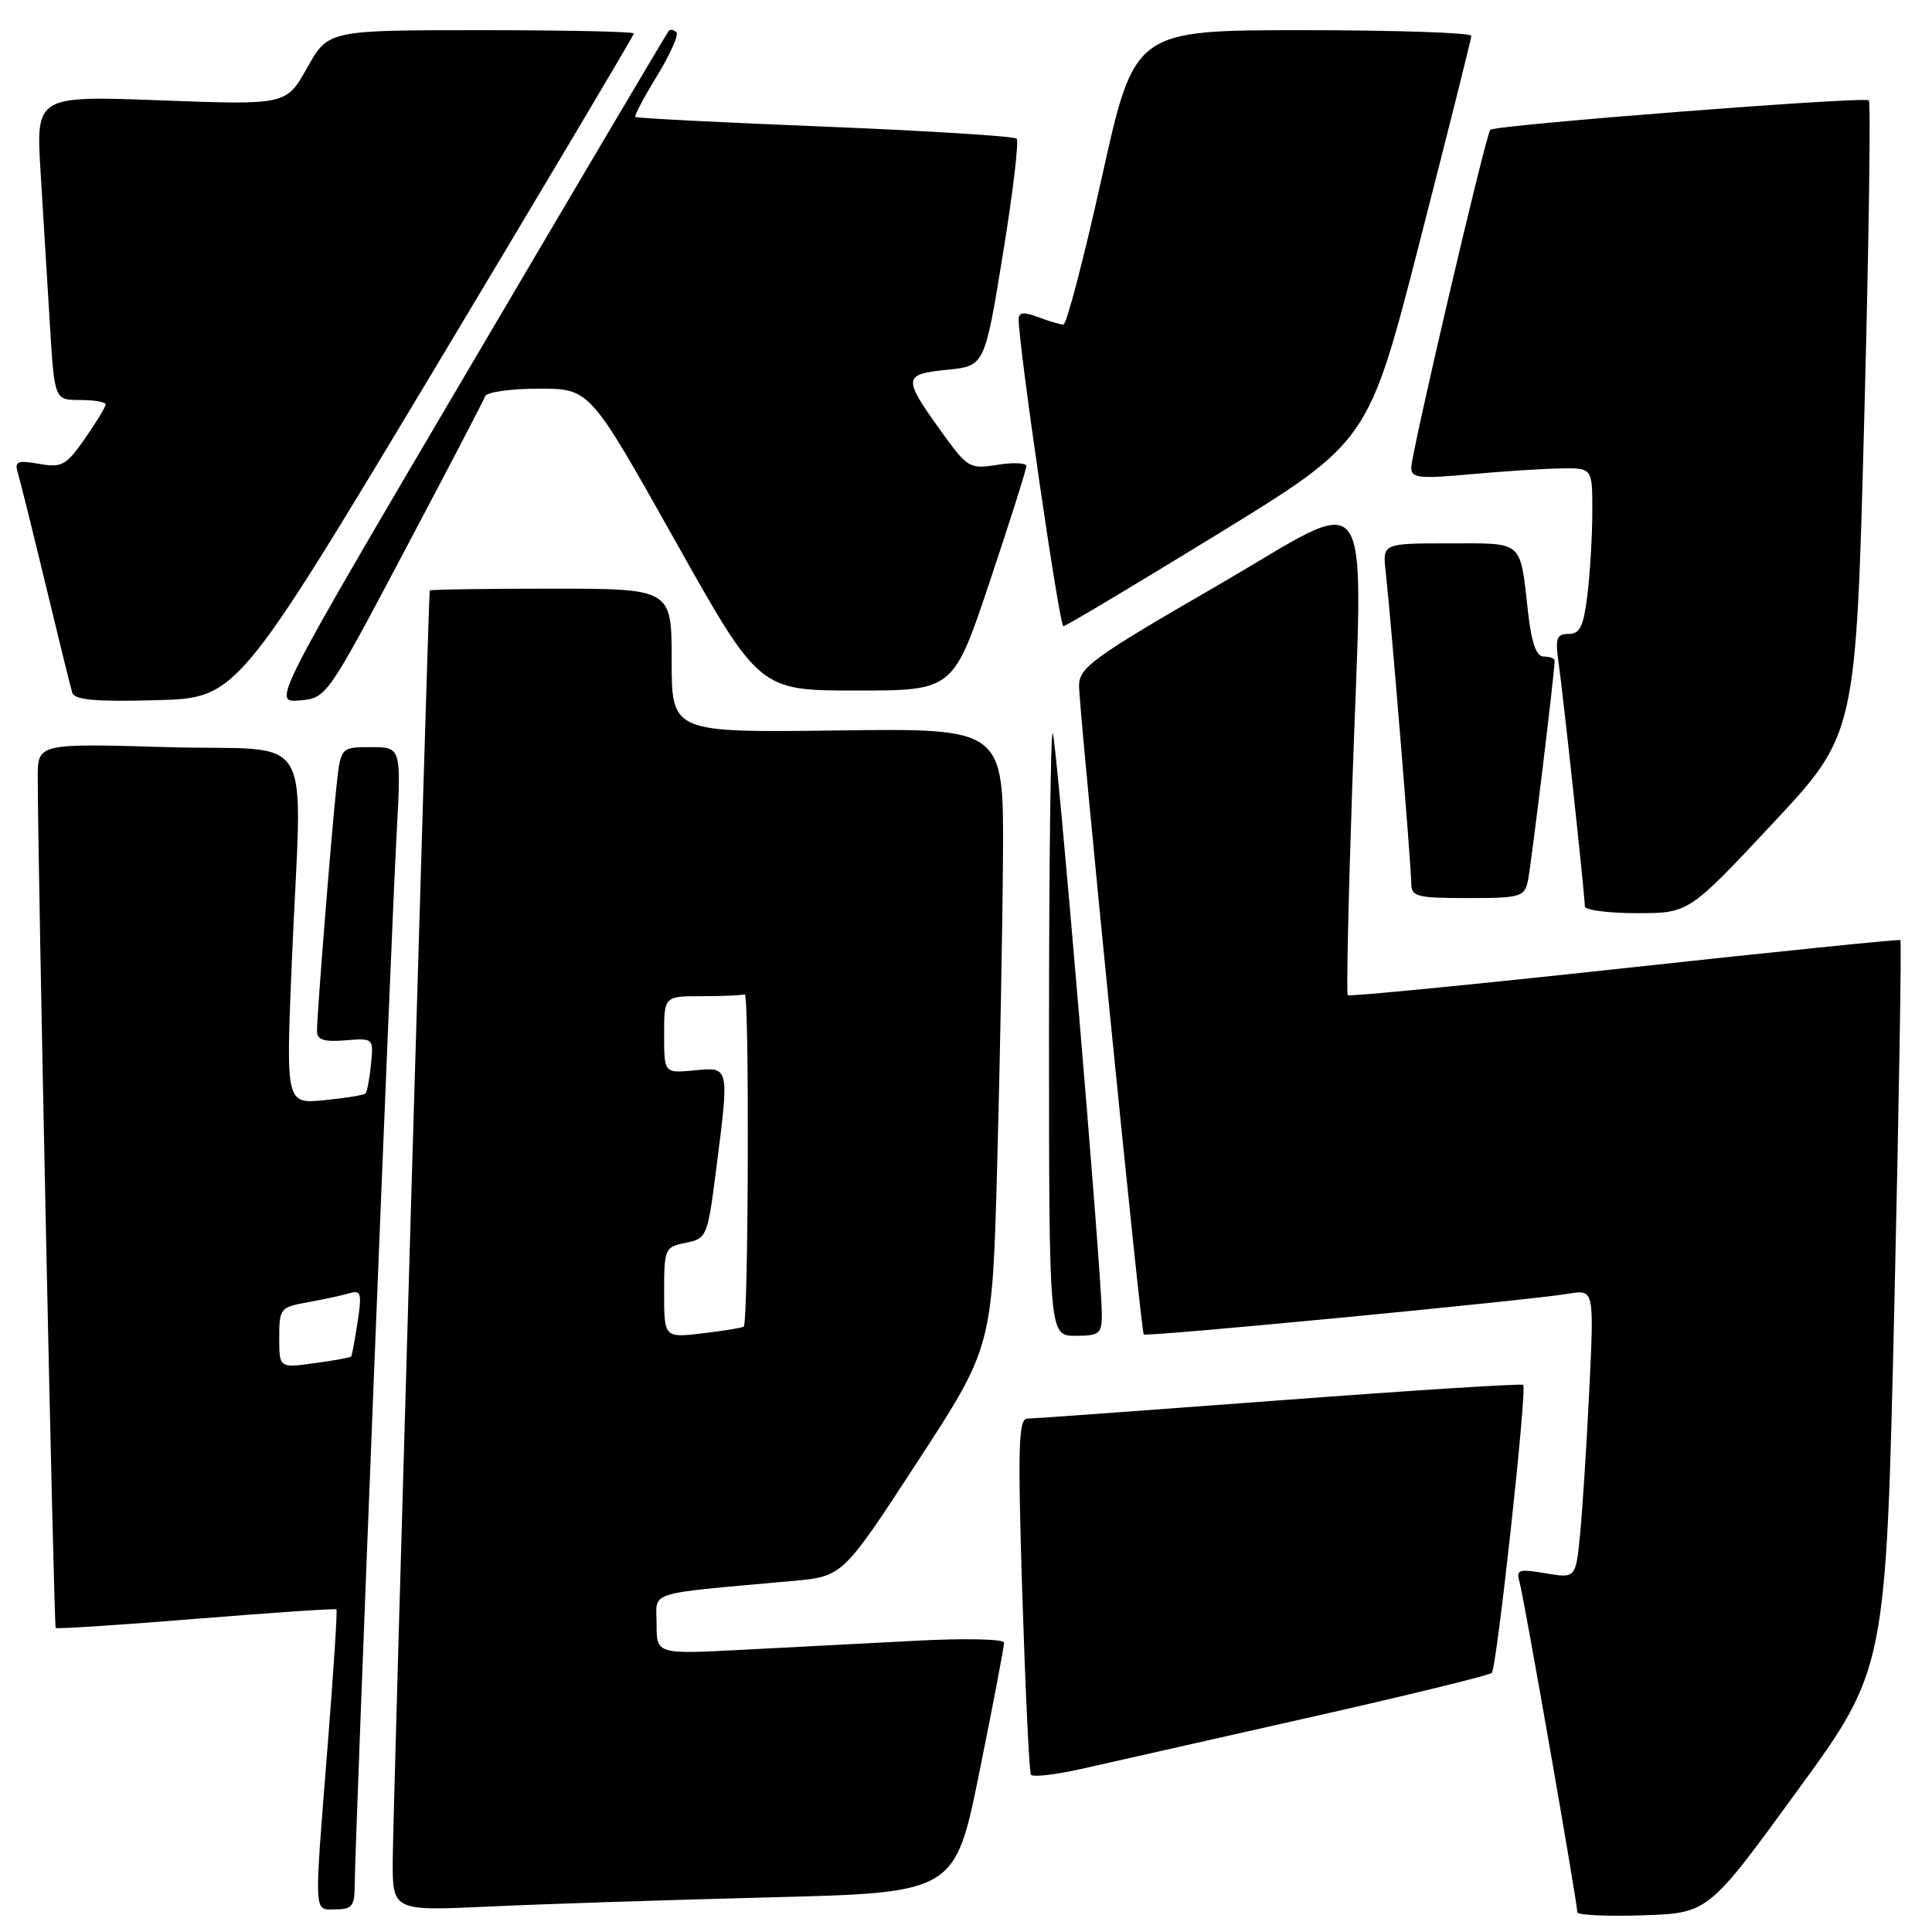 <?xml version="1.0" encoding="UTF-8" standalone="no"?>
<!DOCTYPE svg PUBLIC "-//W3C//DTD SVG 1.1//EN" "http://www.w3.org/Graphics/SVG/1.1/DTD/svg11.dtd" >
<svg xmlns="http://www.w3.org/2000/svg" xmlns:xlink="http://www.w3.org/1999/xlink" version="1.1" viewBox="0 0 256 256">
 <g >
 <path fill="currentColor"
d=" M 238.12 237.33 C 249.90 221.17 249.90 221.17 251.01 172.98 C 251.62 146.47 251.98 124.69 251.81 124.56 C 251.64 124.44 235.17 126.12 215.20 128.29 C 195.24 130.46 178.76 132.07 178.58 131.87 C 178.40 131.67 178.66 119.35 179.17 104.50 C 180.59 62.20 182.63 65.26 161.25 77.62 C 144.84 87.11 143.00 88.44 142.98 90.84 C 142.95 93.95 151.17 176.35 151.55 176.82 C 151.84 177.18 202.33 172.33 207.87 171.42 C 211.23 170.87 211.23 170.87 210.59 184.18 C 210.23 191.51 209.68 200.12 209.37 203.32 C 208.79 209.14 208.79 209.14 204.79 208.47 C 201.22 207.86 200.86 207.98 201.35 209.65 C 201.90 211.51 209.00 252.08 209.00 253.38 C 209.00 253.76 212.90 253.95 217.67 253.79 C 226.35 253.50 226.35 253.50 238.12 237.33 Z  M 47.00 249.75 C 47.01 244.78 51.82 124.11 52.54 110.75 C 53.18 99.00 53.18 99.00 49.16 99.00 C 45.14 99.00 45.14 99.00 44.58 104.25 C 43.91 110.44 42.00 134.43 42.00 136.63 C 42.00 137.78 42.92 138.08 45.75 137.85 C 49.48 137.54 49.50 137.56 49.16 141.02 C 48.97 142.93 48.64 144.68 48.43 144.89 C 48.22 145.11 45.76 145.51 42.96 145.78 C 37.88 146.27 37.88 146.27 38.67 127.38 C 40.00 95.77 42.20 99.58 22.25 99.00 C 5.00 98.50 5.00 98.50 5.00 103.00 C 5.01 114.84 7.13 215.47 7.38 215.71 C 7.53 215.87 15.91 215.32 26.00 214.50 C 36.09 213.68 44.45 213.12 44.58 213.25 C 44.72 213.39 44.20 221.38 43.44 231.00 C 41.59 254.41 41.52 253.00 44.50 253.00 C 46.65 253.00 47.00 252.55 47.00 249.75 Z  M 102.03 251.41 C 126.55 250.79 126.55 250.79 129.81 234.64 C 131.61 225.76 133.06 218.12 133.04 217.65 C 133.02 217.18 127.83 217.07 121.50 217.40 C 115.17 217.73 104.83 218.27 98.50 218.60 C 87.00 219.20 87.00 219.20 87.00 215.20 C 87.00 210.72 85.24 211.28 105.08 209.48 C 111.67 208.88 111.67 208.88 121.57 193.69 C 131.47 178.50 131.47 178.50 132.13 154.50 C 132.49 141.30 132.84 122.85 132.90 113.50 C 133.00 96.50 133.00 96.50 111.00 96.79 C 89.00 97.07 89.00 97.07 89.00 87.54 C 89.00 78.00 89.00 78.00 73.00 78.00 C 64.20 78.00 56.97 78.11 56.94 78.25 C 56.78 78.97 52.07 240.53 52.04 246.36 C 52.00 253.22 52.00 253.22 64.75 252.63 C 71.76 252.30 88.54 251.75 102.03 251.41 Z  M 173.29 227.62 C 186.38 224.67 197.34 221.99 197.67 221.67 C 198.33 221.00 202.37 184.03 201.83 183.50 C 201.64 183.31 187.09 184.23 169.49 185.56 C 151.90 186.88 136.88 187.97 136.11 187.98 C 134.95 188.00 134.85 191.75 135.46 211.25 C 135.87 224.04 136.38 234.79 136.60 235.15 C 136.82 235.51 139.81 235.17 143.25 234.40 C 146.69 233.62 160.21 230.57 173.29 227.62 Z  M 146.00 174.19 C 146.00 168.91 139.98 97.64 139.49 97.15 C 139.22 96.89 139.00 114.74 139.00 136.83 C 139.00 177.00 139.00 177.00 142.50 177.00 C 145.67 177.00 146.00 176.73 146.00 174.19 Z  M 234.85 109.16 C 245.92 97.32 245.92 97.32 247.02 55.55 C 247.63 32.58 247.90 13.57 247.63 13.30 C 247.08 12.75 198.11 16.56 197.47 17.20 C 196.88 17.79 187.00 60.03 187.00 61.96 C 187.00 63.34 188.04 63.46 194.75 62.85 C 199.01 62.46 204.41 62.11 206.75 62.07 C 211.00 62.00 211.00 62.00 210.99 67.75 C 210.99 70.91 210.70 75.86 210.35 78.75 C 209.84 82.99 209.36 84.00 207.85 84.00 C 206.26 84.00 206.06 84.56 206.51 87.75 C 207.12 91.97 210.00 118.70 210.00 120.10 C 210.00 120.59 213.10 121.00 216.89 121.00 C 223.77 121.00 223.77 121.00 234.85 109.16 Z  M 202.45 116.75 C 202.87 114.81 206.00 89.04 206.00 87.54 C 206.00 87.24 205.36 87.00 204.57 87.00 C 203.58 87.00 202.95 85.26 202.49 81.25 C 201.38 71.45 202.00 72.00 192.03 72.00 C 183.19 72.00 183.19 72.00 183.61 75.75 C 184.27 81.54 187.00 114.86 187.00 117.05 C 187.00 118.81 187.73 119.00 194.48 119.00 C 201.43 119.00 202.00 118.84 202.45 116.75 Z  M 57.70 48.68 C 72.16 24.57 84.00 4.66 84.00 4.43 C 84.00 4.19 74.89 4.00 63.75 4.00 C 43.50 4.00 43.50 4.00 40.71 8.96 C 37.93 13.92 37.93 13.92 21.34 13.30 C 4.76 12.68 4.76 12.68 5.38 22.84 C 5.72 28.43 6.27 37.50 6.61 43.00 C 7.22 53.00 7.22 53.00 10.61 53.00 C 12.47 53.00 14.00 53.27 14.00 53.59 C 14.00 53.91 12.76 55.95 11.25 58.12 C 8.76 61.68 8.19 62.00 5.16 61.46 C 2.27 60.96 1.90 61.12 2.37 62.69 C 2.67 63.68 4.33 70.35 6.05 77.50 C 7.77 84.65 9.36 91.08 9.57 91.78 C 9.87 92.75 12.63 93.00 20.68 92.78 C 31.40 92.50 31.40 92.50 57.70 48.68 Z  M 53.60 73.00 C 59.28 62.27 64.09 53.05 64.29 52.50 C 64.50 51.95 67.70 51.50 71.41 51.50 C 78.15 51.50 78.15 51.50 89.38 71.50 C 100.60 91.50 100.60 91.50 113.46 91.50 C 126.32 91.50 126.32 91.50 131.16 77.03 C 133.82 69.07 136.00 62.20 136.00 61.76 C 136.00 61.33 134.27 61.25 132.17 61.59 C 128.46 62.18 128.21 62.03 124.67 57.10 C 119.60 50.04 119.64 49.59 125.48 49.00 C 130.47 48.50 130.47 48.50 132.88 33.73 C 134.21 25.61 135.03 18.70 134.71 18.37 C 134.38 18.05 122.95 17.33 109.31 16.78 C 95.66 16.23 84.36 15.66 84.19 15.50 C 84.02 15.35 85.31 12.90 87.06 10.06 C 88.80 7.22 89.96 4.62 89.62 4.28 C 89.28 3.94 88.83 3.85 88.62 4.08 C 88.41 4.31 76.50 24.44 62.16 48.81 C 36.07 93.12 36.07 93.12 39.68 92.81 C 43.27 92.50 43.30 92.46 53.60 73.00 Z  M 161.42 70.73 C 181.33 58.50 181.33 58.50 188.13 32.00 C 191.87 17.42 194.95 5.16 194.96 4.75 C 194.98 4.34 184.95 4.00 172.66 4.00 C 150.32 4.00 150.32 4.00 146.00 23.50 C 143.62 34.23 141.33 43.00 140.91 43.00 C 140.48 43.00 138.98 42.56 137.57 42.02 C 135.68 41.31 134.99 41.37 134.98 42.27 C 134.92 45.50 140.38 83.00 140.90 82.98 C 141.23 82.97 150.46 77.45 161.42 70.73 Z  M 37.00 177.25 C 37.00 173.38 37.15 173.20 40.75 172.56 C 42.81 172.19 45.30 171.66 46.27 171.37 C 47.85 170.91 47.97 171.34 47.38 175.18 C 47.02 177.55 46.64 179.61 46.53 179.75 C 46.43 179.88 44.24 180.28 41.67 180.63 C 37.00 181.27 37.00 181.27 37.00 177.25 Z  M 88.00 171.26 C 88.00 165.45 88.09 165.23 90.86 164.68 C 93.64 164.12 93.76 163.85 94.86 155.23 C 96.66 141.19 96.70 141.38 92.00 141.83 C 88.00 142.21 88.00 142.21 88.00 137.11 C 88.00 132.00 88.00 132.00 93.00 132.00 C 95.75 132.00 98.31 131.89 98.68 131.75 C 99.31 131.52 99.18 175.15 98.55 175.78 C 98.40 175.93 95.96 176.34 93.14 176.67 C 88.00 177.28 88.00 177.28 88.00 171.26 Z "/>
</g>
</svg>